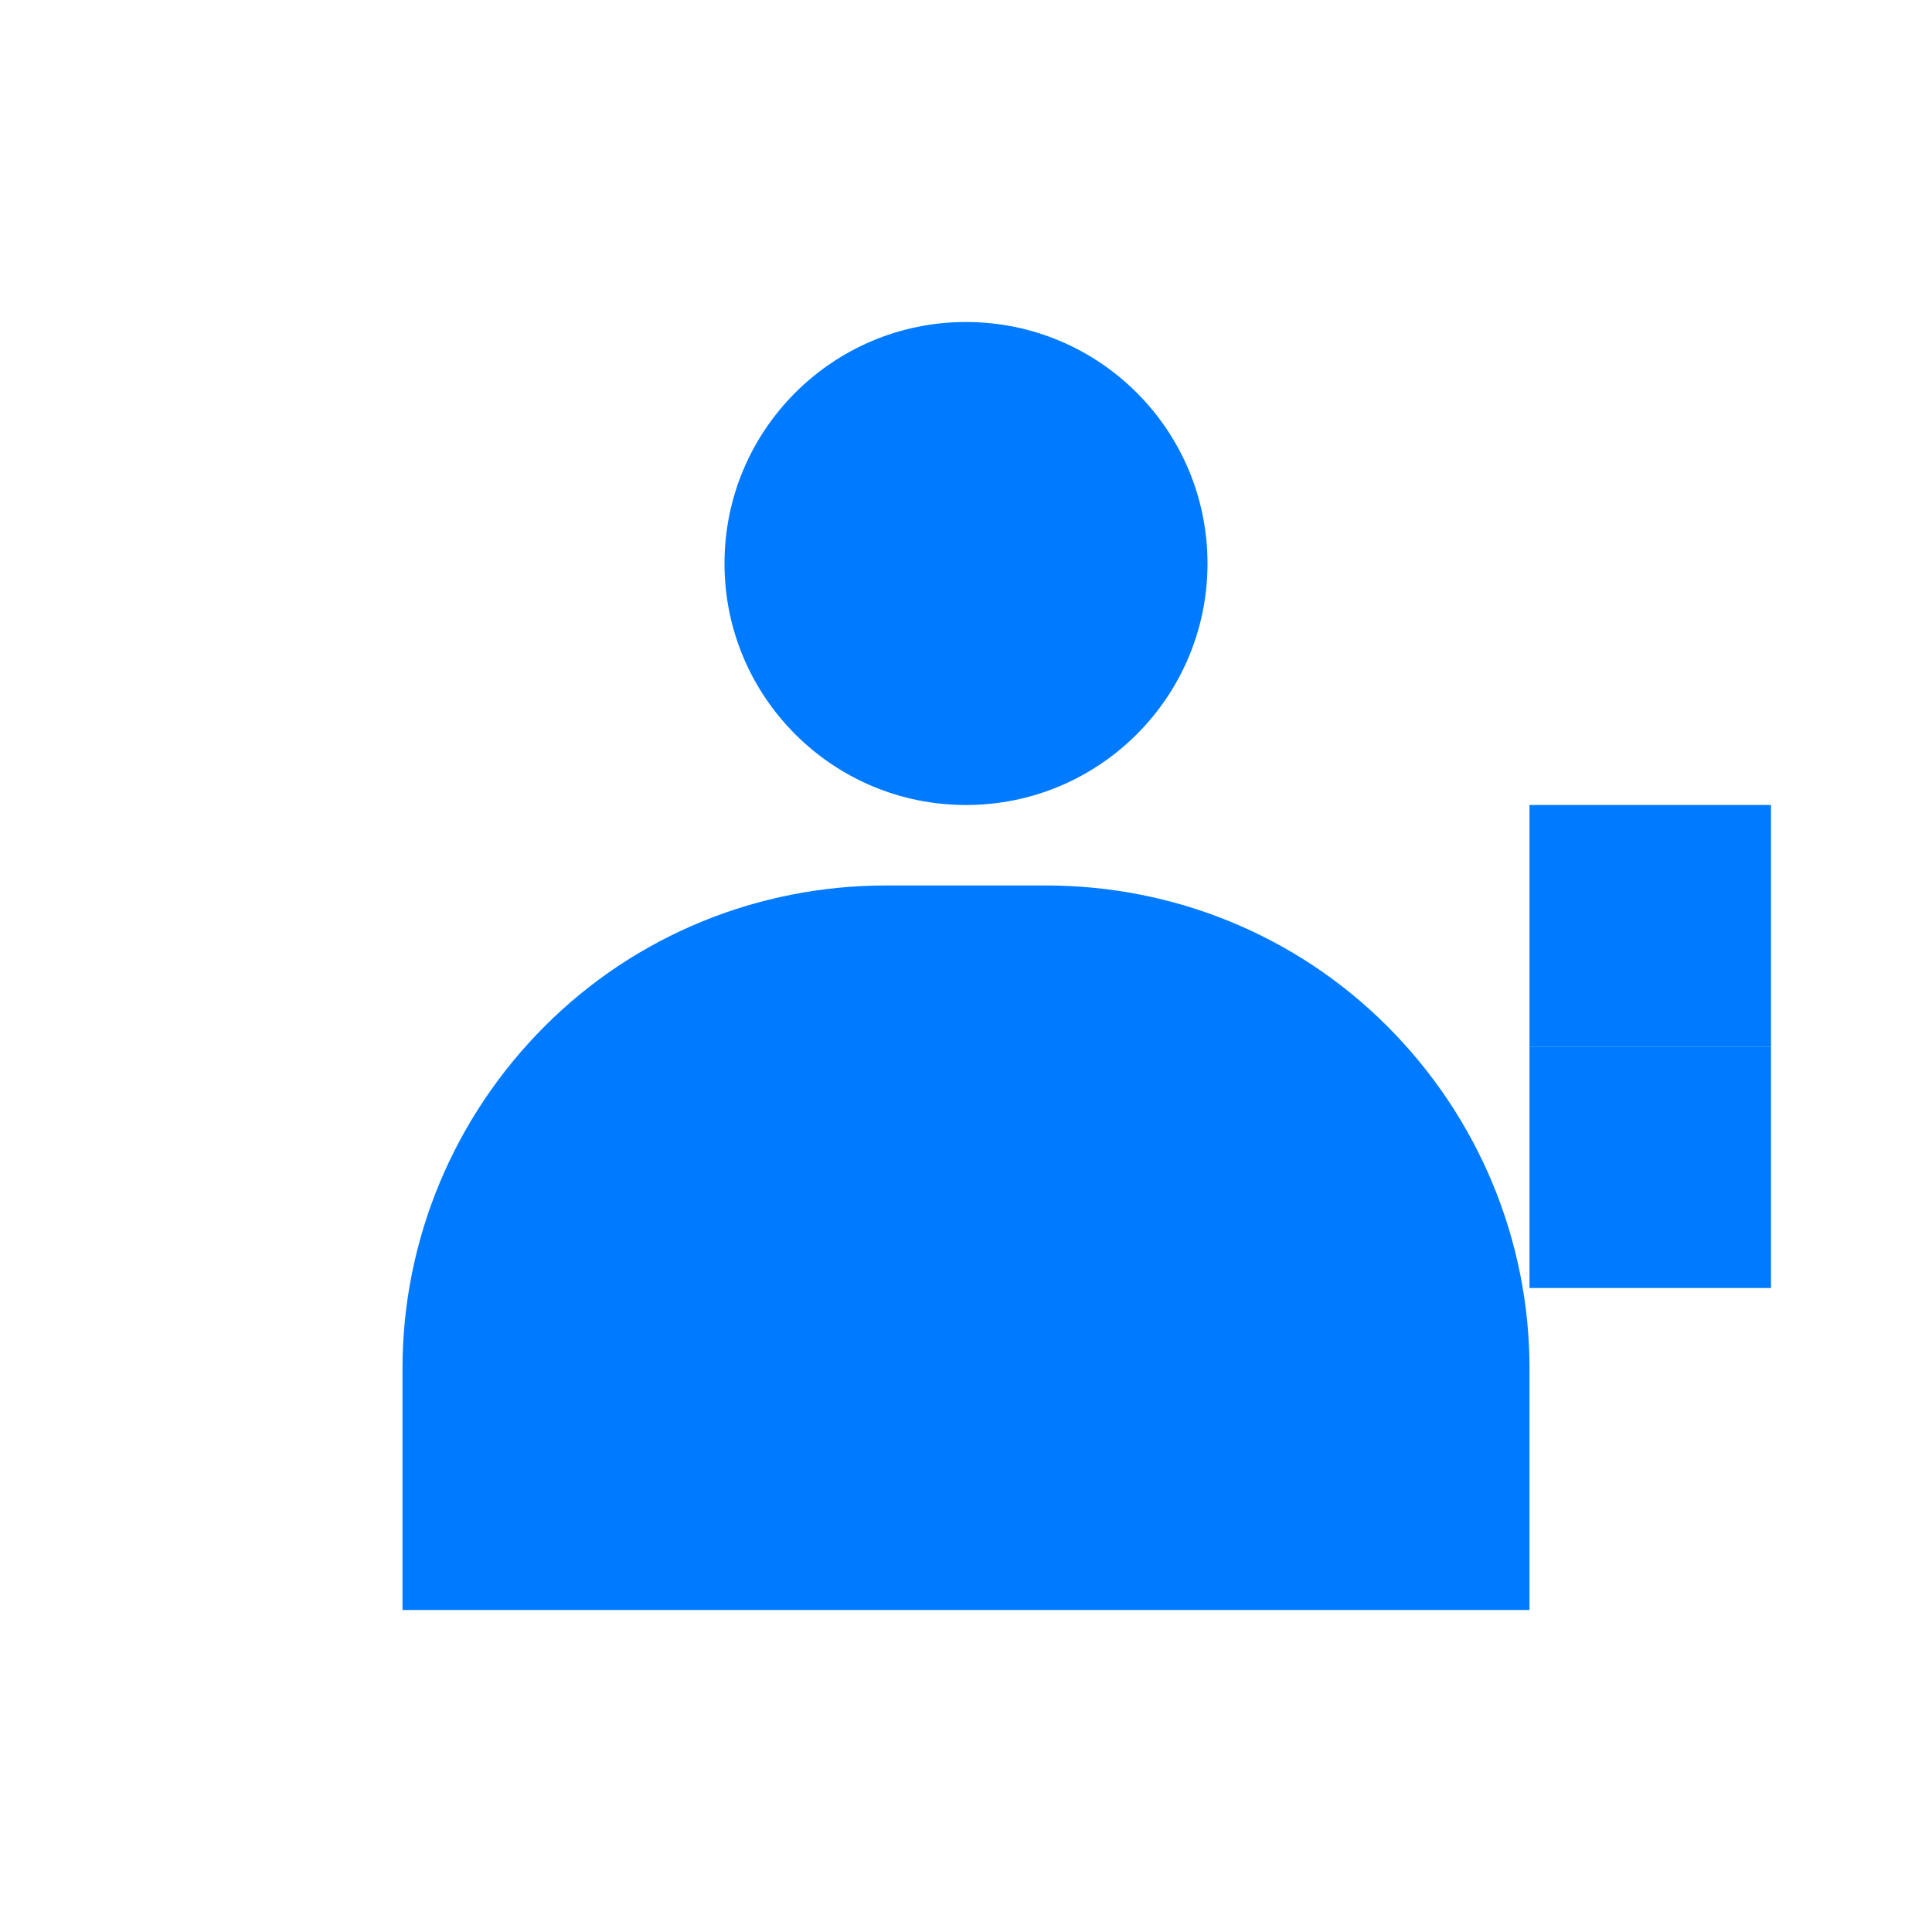 <svg width="24" height="24" viewBox="0 0 24 24" fill="none" xmlns="http://www.w3.org/2000/svg">
<path d="M12 4C10.343 4 9 5.343 9 7C9 8.657 10.343 10 12 10C13.657 10 15 8.657 15 7C15 5.343 13.657 4 12 4ZM5 17C5 15.409 5.632 13.883 6.768 12.747C7.903 11.611 9.43 11 11 11H13C14.57 11 16.097 11.611 17.232 12.747C18.368 13.883 19 15.409 19 17V20H5V17ZM19 13H22V16H19V13Z" fill="#007AFF"/>
<path d="M19 10H22V13H19V10Z" fill="#007AFF"/>
</svg>
